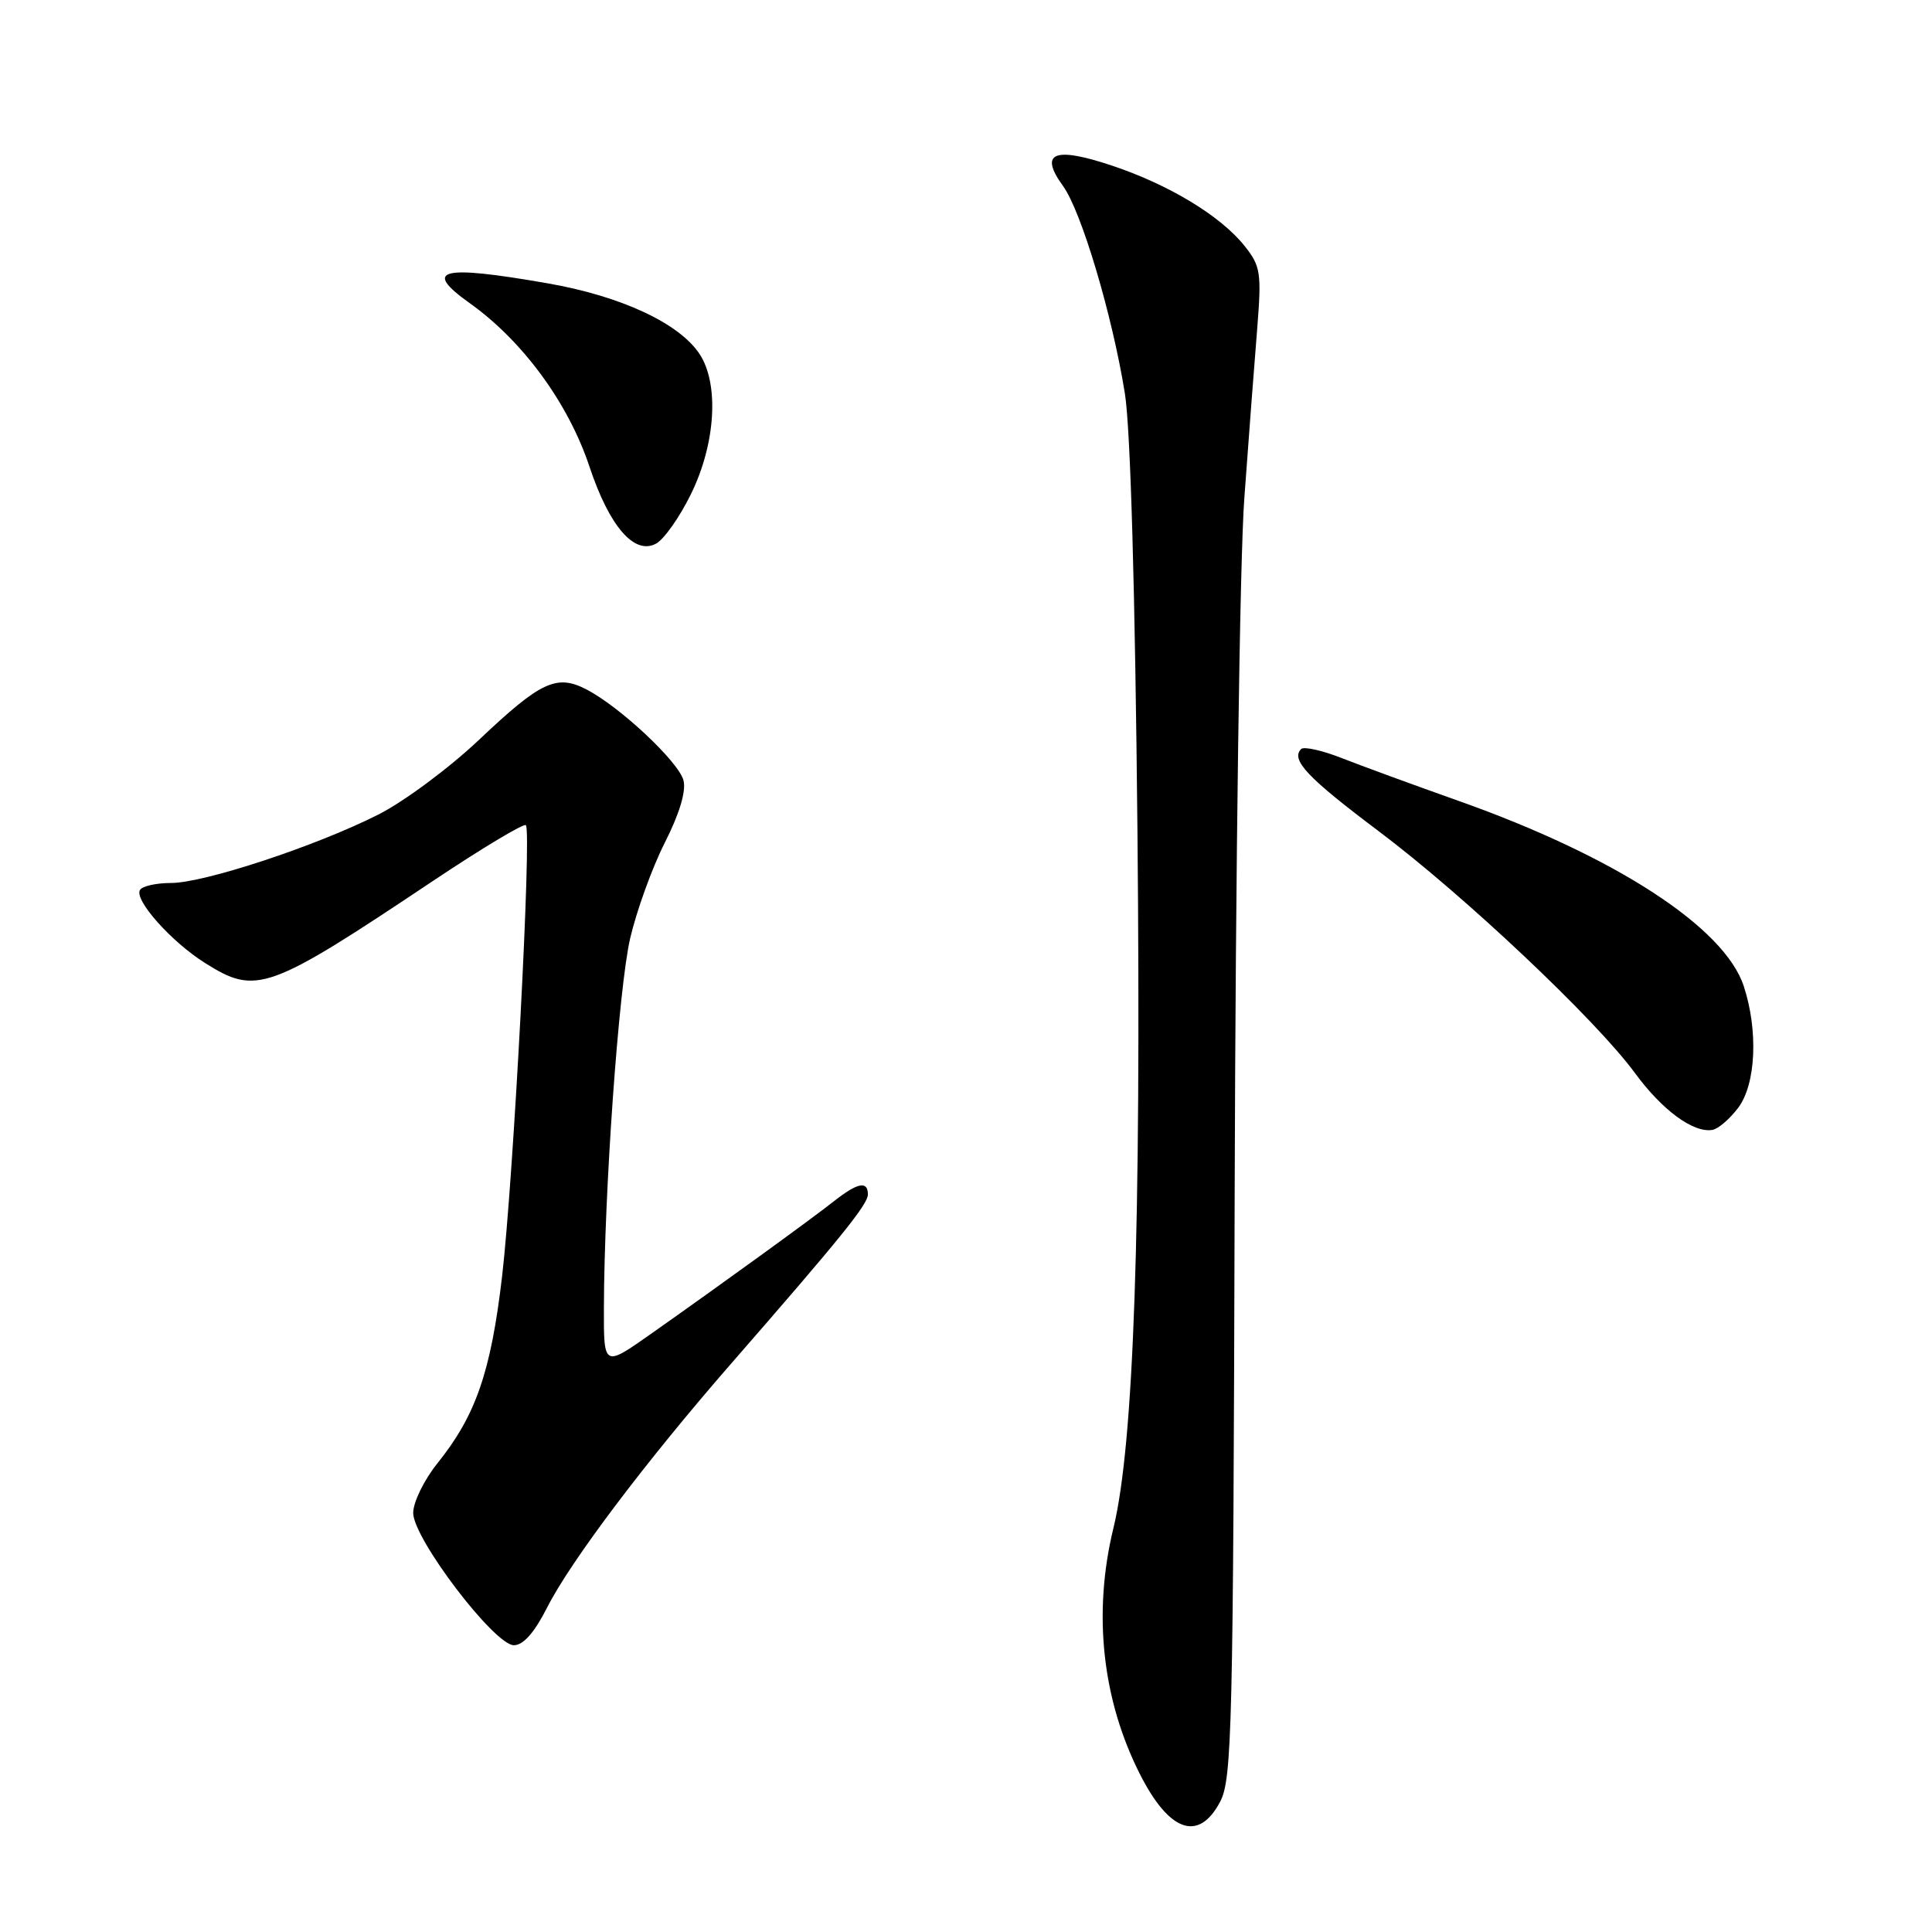 <?xml version="1.0" encoding="UTF-8" standalone="no"?>
<!DOCTYPE svg PUBLIC "-//W3C//DTD SVG 1.1//EN" "http://www.w3.org/Graphics/SVG/1.1/DTD/svg11.dtd" >
<svg xmlns="http://www.w3.org/2000/svg" xmlns:xlink="http://www.w3.org/1999/xlink" version="1.1" viewBox="0 0 256 256">
 <g >
 <path fill="currentColor"
d=" M 161.67 238.75 C 163.25 235.76 163.41 229.19 163.60 158.00 C 163.72 115.01 164.28 74.04 164.88 66.00 C 165.46 58.02 166.23 47.90 166.59 43.50 C 167.17 36.15 167.04 35.27 164.93 32.61 C 161.75 28.61 154.90 24.46 147.27 21.92 C 139.64 19.38 137.65 20.23 140.86 24.65 C 143.29 28.01 147.37 41.69 149.05 52.12 C 149.80 56.78 150.41 78.25 150.72 110.29 C 151.22 163.01 150.24 191.39 147.53 202.50 C 144.79 213.77 146.04 225.25 151.08 235.15 C 154.96 242.78 158.84 244.09 161.67 238.75 Z  M 72.49 213.02 C 75.62 206.84 85.60 193.62 96.91 180.65 C 111.46 163.97 115.00 159.58 115.00 158.27 C 115.00 156.44 113.65 156.70 110.59 159.10 C 107.57 161.49 95.59 170.17 86.25 176.75 C 80.00 181.15 80.00 181.15 80.02 173.33 C 80.06 157.94 81.98 130.90 83.50 124.33 C 84.36 120.65 86.42 114.95 88.09 111.66 C 90.02 107.86 90.93 104.85 90.57 103.42 C 89.95 100.97 82.17 93.66 77.70 91.35 C 73.75 89.30 71.64 90.30 63.46 98.04 C 59.52 101.77 53.51 106.23 50.12 107.94 C 41.85 112.12 27.04 117.00 22.66 117.00 C 20.71 117.00 18.86 117.41 18.55 117.92 C 17.74 119.22 22.66 124.76 27.15 127.59 C 33.97 131.90 35.49 131.35 57.34 116.75 C 63.85 112.40 69.40 109.07 69.68 109.34 C 70.47 110.13 68.04 156.14 66.53 169.12 C 65.04 181.81 63.05 187.57 57.94 193.92 C 56.19 196.11 54.75 199.05 54.75 200.47 C 54.75 203.86 65.51 218.00 68.09 218.00 C 69.34 218.00 70.81 216.33 72.49 213.02 Z  M 230.34 146.76 C 232.68 143.62 232.99 136.53 231.05 130.65 C 228.48 122.87 214.03 113.48 193.32 106.14 C 187.37 104.03 180.38 101.47 177.79 100.45 C 175.19 99.43 172.77 98.89 172.41 99.25 C 171.00 100.67 173.21 103.02 182.66 110.12 C 193.99 118.63 211.42 135.08 216.63 142.17 C 220.25 147.11 224.36 150.13 226.89 149.72 C 227.66 149.60 229.21 148.27 230.34 146.76 Z  M 91.56 65.46 C 94.84 58.77 95.31 50.87 92.69 46.90 C 89.99 42.82 82.27 39.23 72.55 37.54 C 58.36 35.06 55.94 35.68 62.24 40.17 C 69.27 45.18 75.31 53.42 78.11 61.84 C 80.74 69.74 84.05 73.58 86.92 72.04 C 87.98 71.48 90.07 68.51 91.56 65.46 Z "/>
</g>
</svg>